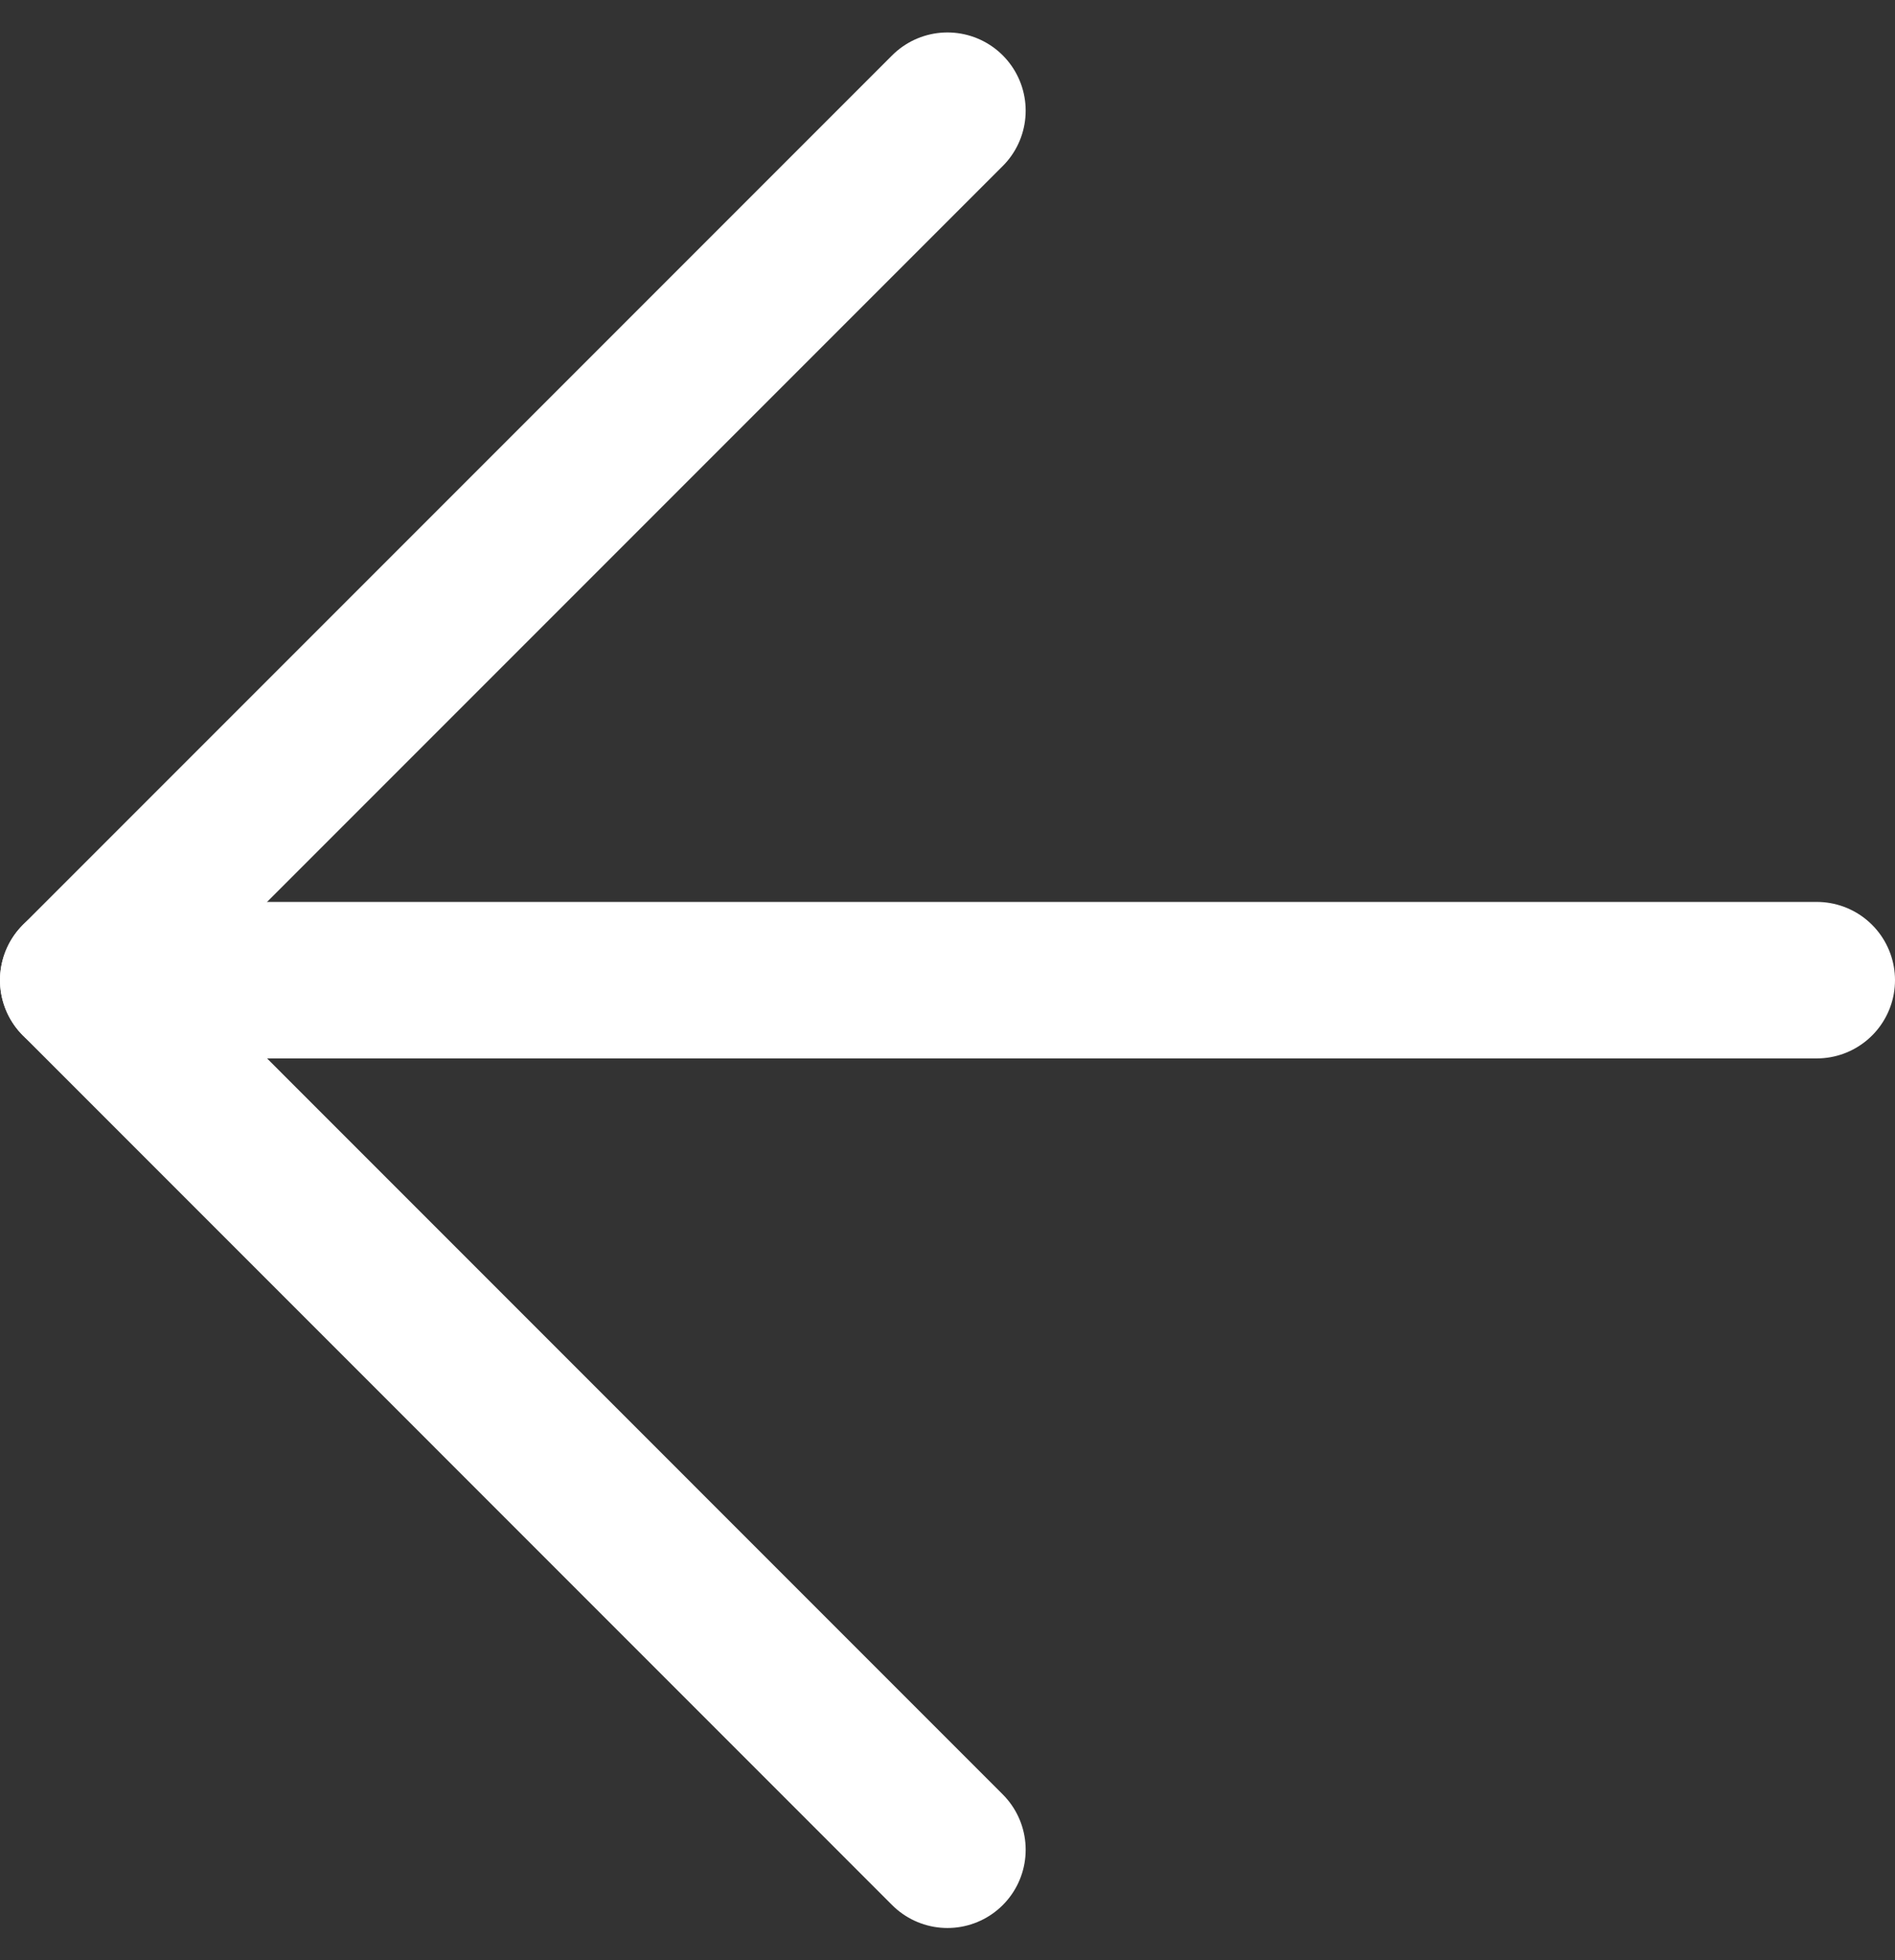 <svg xmlns="http://www.w3.org/2000/svg" width="18.169" height="18.79" viewBox="0 0 18.169 18.79">
  <rect x="0" y="0" width="18.169" height="18.79" fill="#333333" stroke="none"/>
  <g id="Icon_feather-arrow-left" data-name="Icon feather-arrow-left" transform="translate(0.75 1.061)">
    <path id="Path_5710" data-name="Path 5710" d="M24.169,18H7.5" transform="translate(-7.5 -9.666)" fill="none" stroke="#fff" stroke-linecap="round" stroke-linejoin="round" stroke-width="1.5"/>
    <path id="Path_5711" data-name="Path 5711" d="M15.834,24.169,7.5,15.834,15.834,7.5" transform="translate(-7.5 -7.5)" fill="none" stroke="#fff" stroke-linecap="round" stroke-linejoin="round" stroke-width="1.5"/>
  </g>
</svg>
